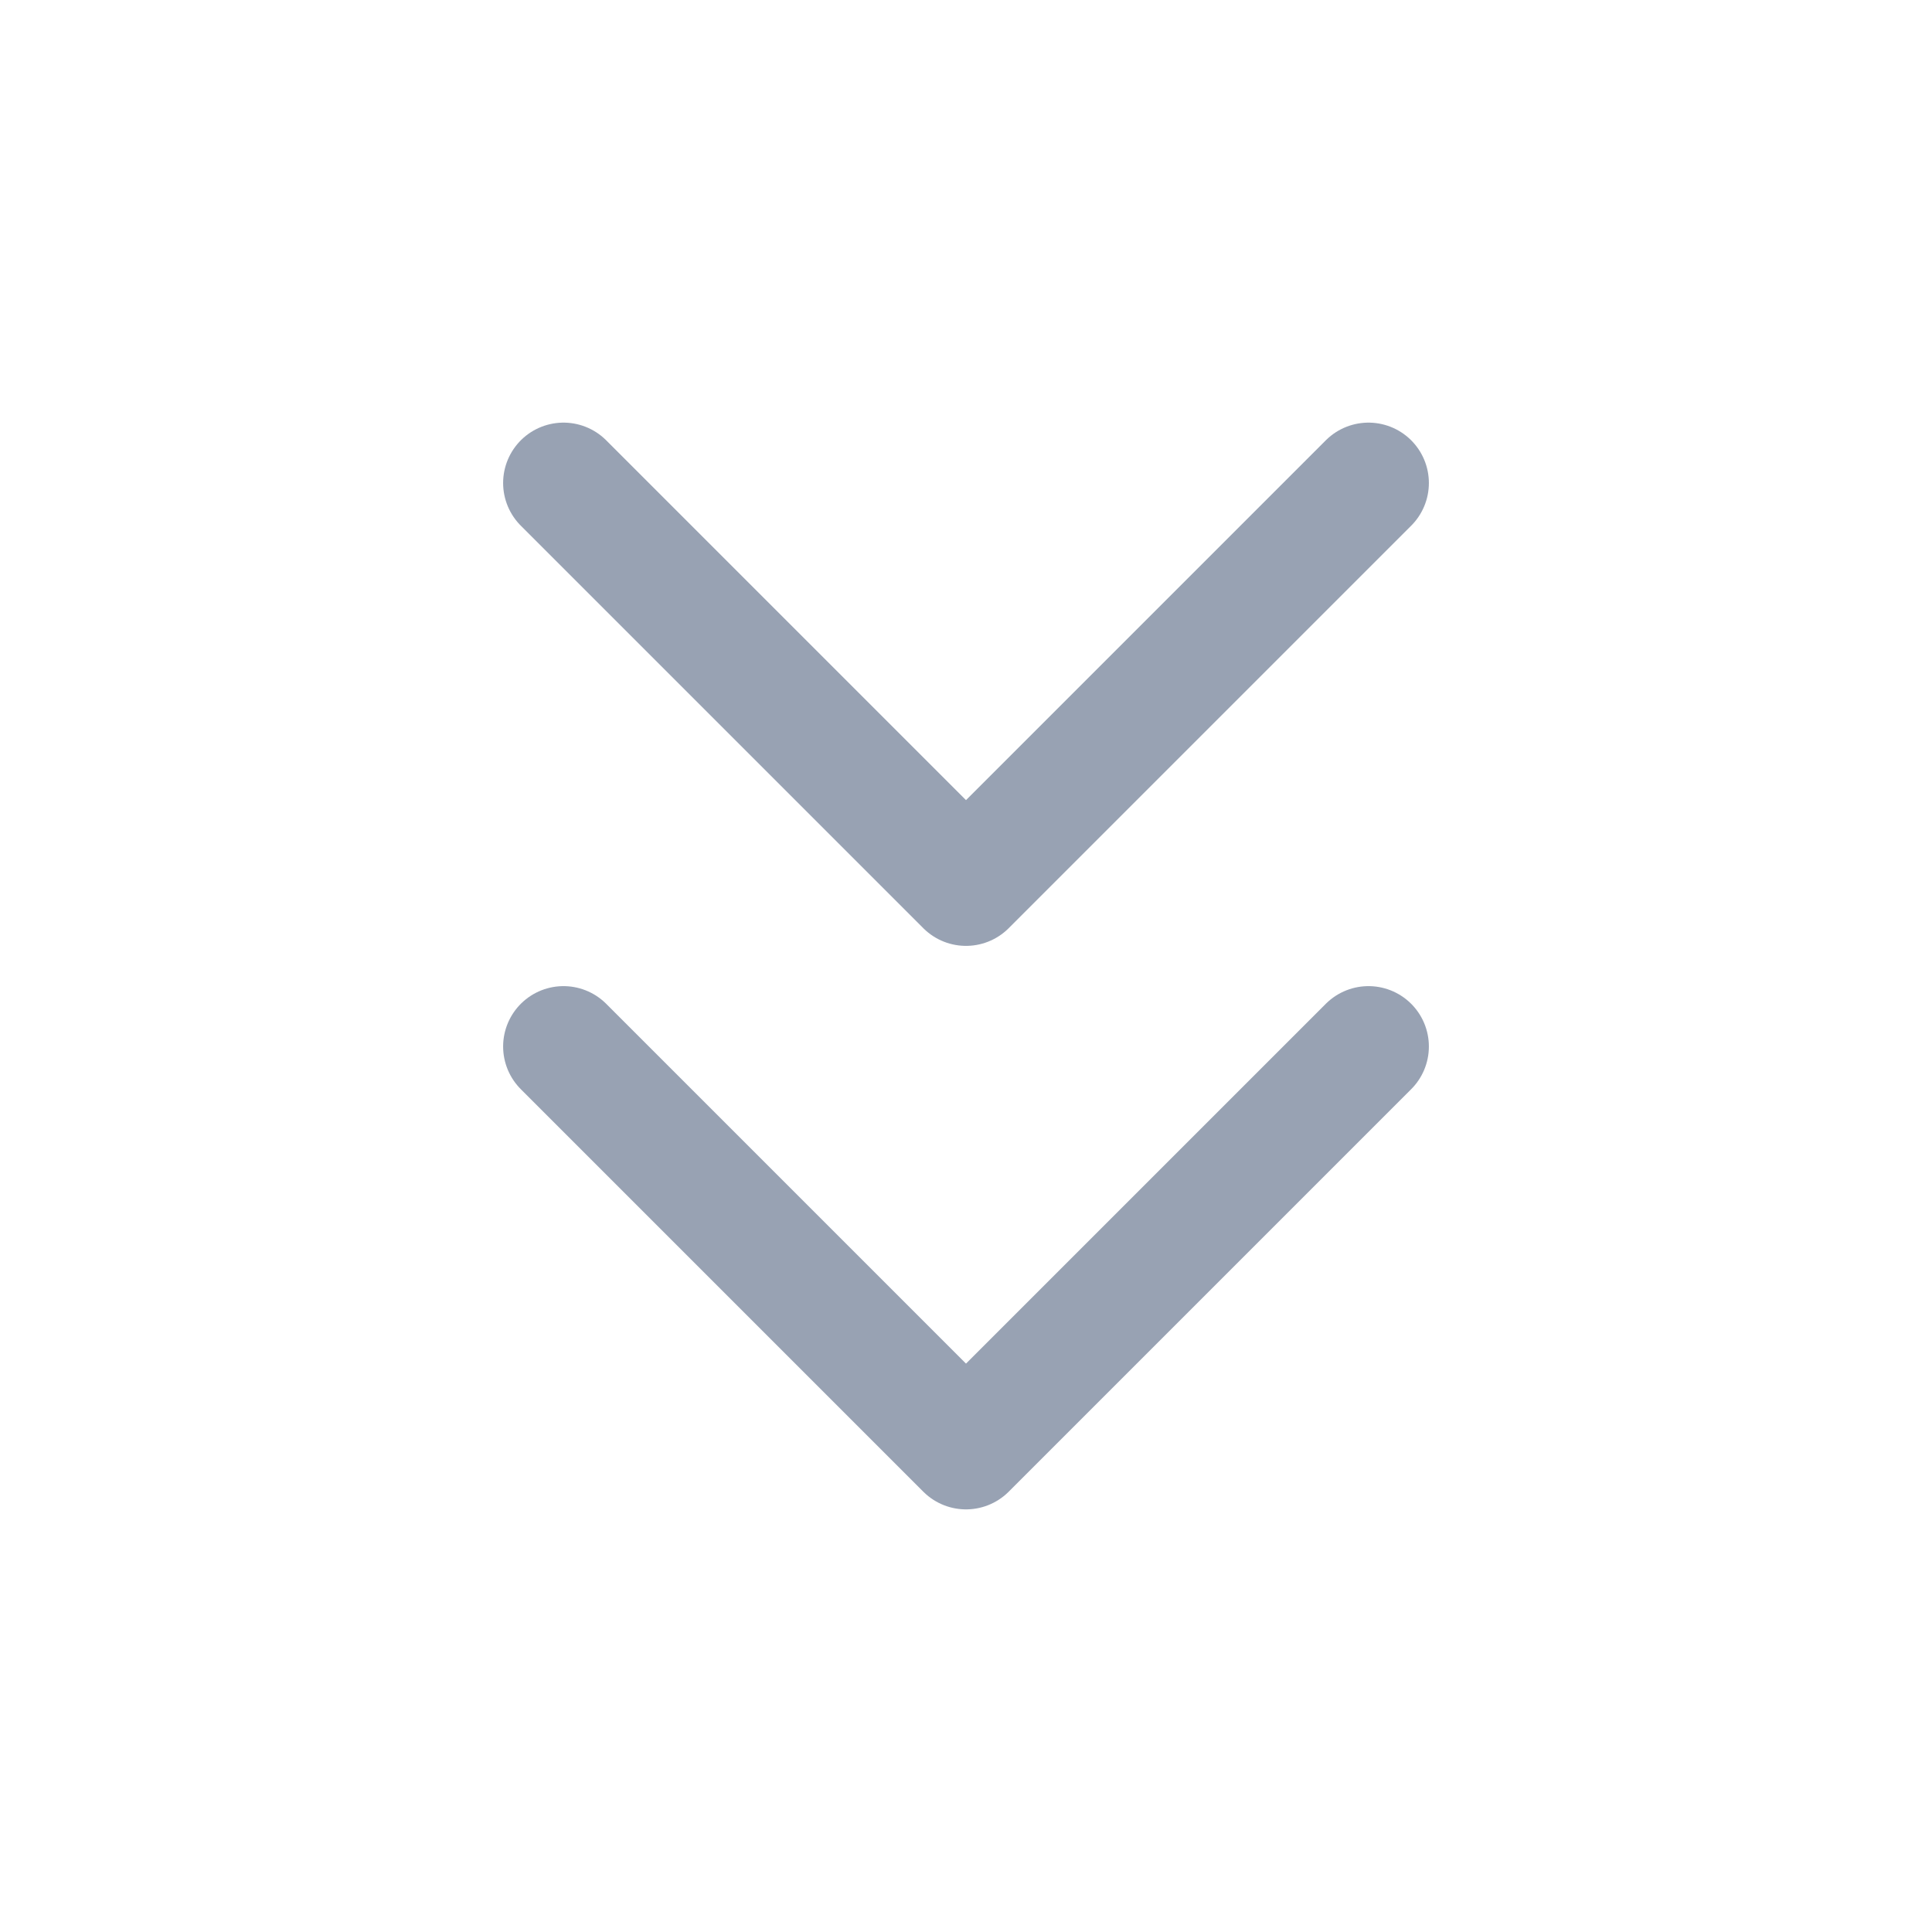 <svg width="24" height="24" viewBox="0 0 24 24" fill="none" xmlns="http://www.w3.org/2000/svg">
<path d="M7 13L12 18L17 13M7 6L12 11L17 6" stroke="#98A2B3" stroke-width="1.5" stroke-linecap="round" stroke-linejoin="round"/>
</svg>
